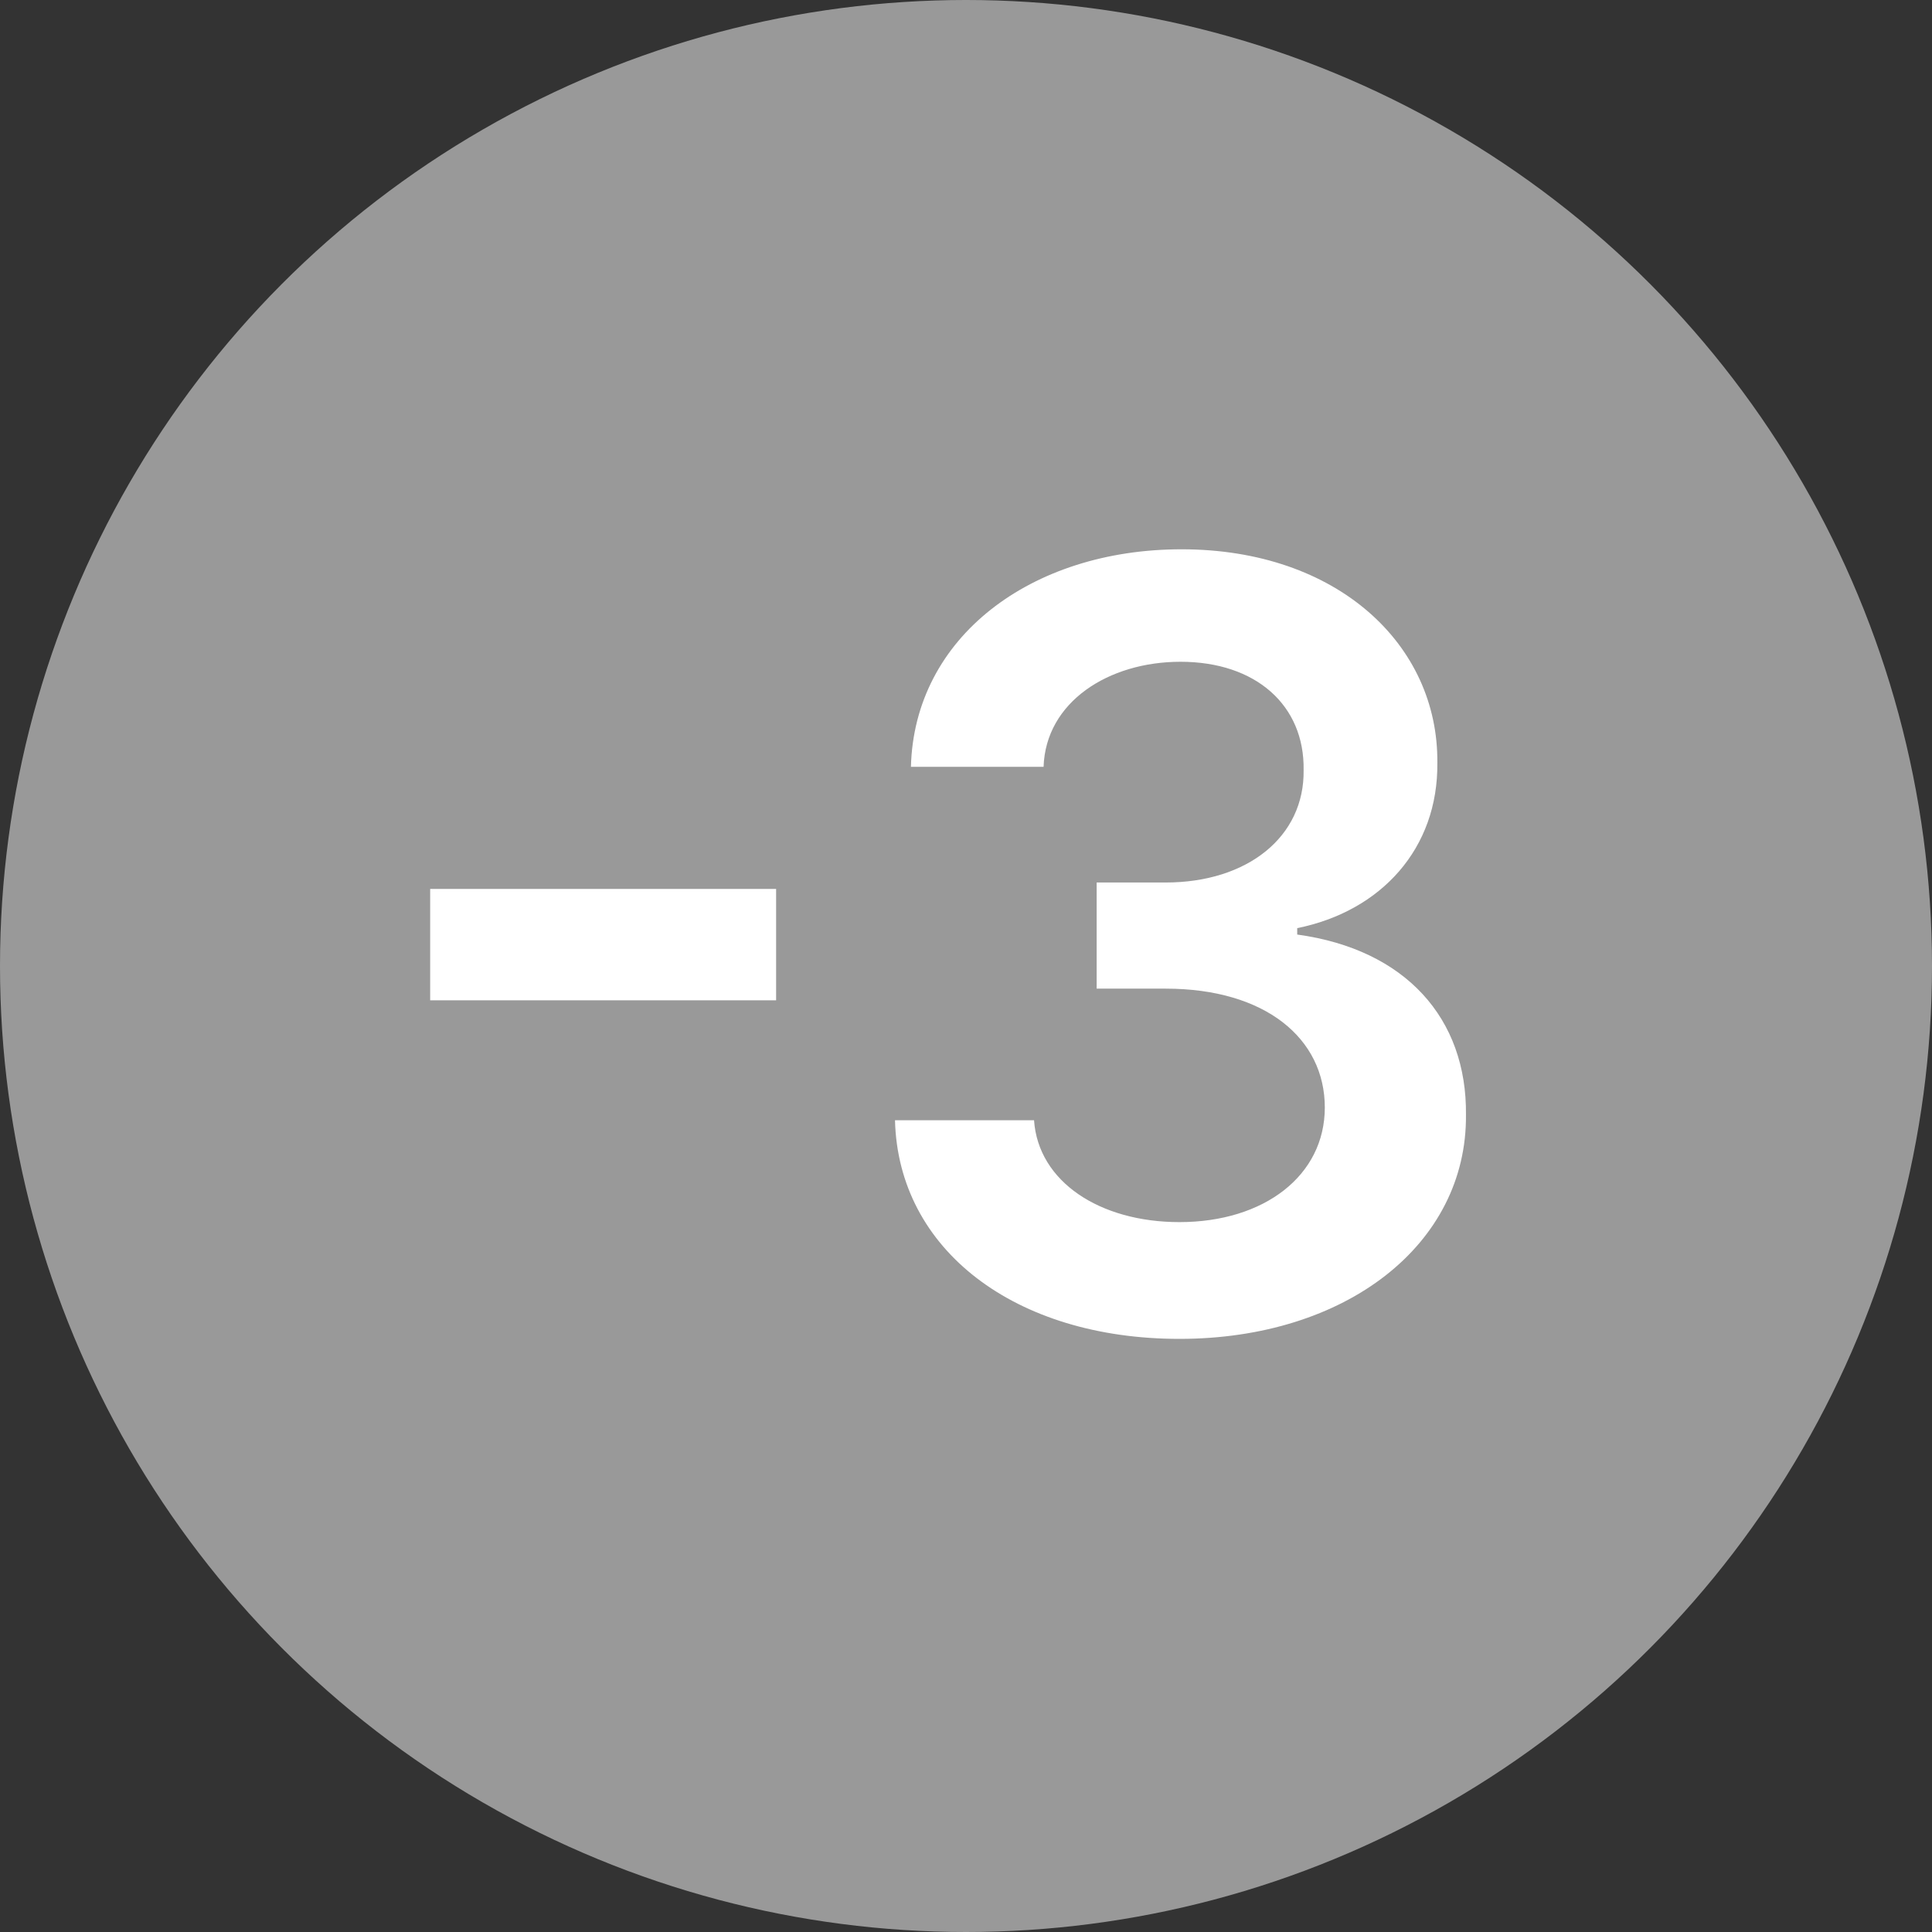 <svg width="32" height="32" viewBox="0 0 32 32" fill="none" xmlns="http://www.w3.org/2000/svg">
<rect x="0" y="0" width="32" height="32" fill="#333333" stroke="none"/>
<circle cx="16" cy="16" r="16" fill="#999999"/>
<path d="M12.855 14.723V16.568H7.125V14.723H12.855ZM19.535 22.176C16.811 22.176 14.877 20.699 14.824 18.555H17.127C17.197 19.574 18.217 20.242 19.535 20.242C20.941 20.242 21.943 19.469 21.943 18.344C21.943 17.201 20.959 16.375 19.307 16.375H18.164V14.617H19.307C20.66 14.617 21.609 13.861 21.592 12.754C21.609 11.682 20.801 10.961 19.553 10.961C18.357 10.961 17.32 11.629 17.285 12.701H15.088C15.141 10.557 17.074 9.098 19.57 9.098C22.154 9.098 23.824 10.68 23.807 12.631C23.824 14.055 22.875 15.092 21.486 15.373V15.479C23.279 15.725 24.299 16.867 24.281 18.467C24.299 20.611 22.295 22.176 19.535 22.176Z" fill="white"/>
</svg>
